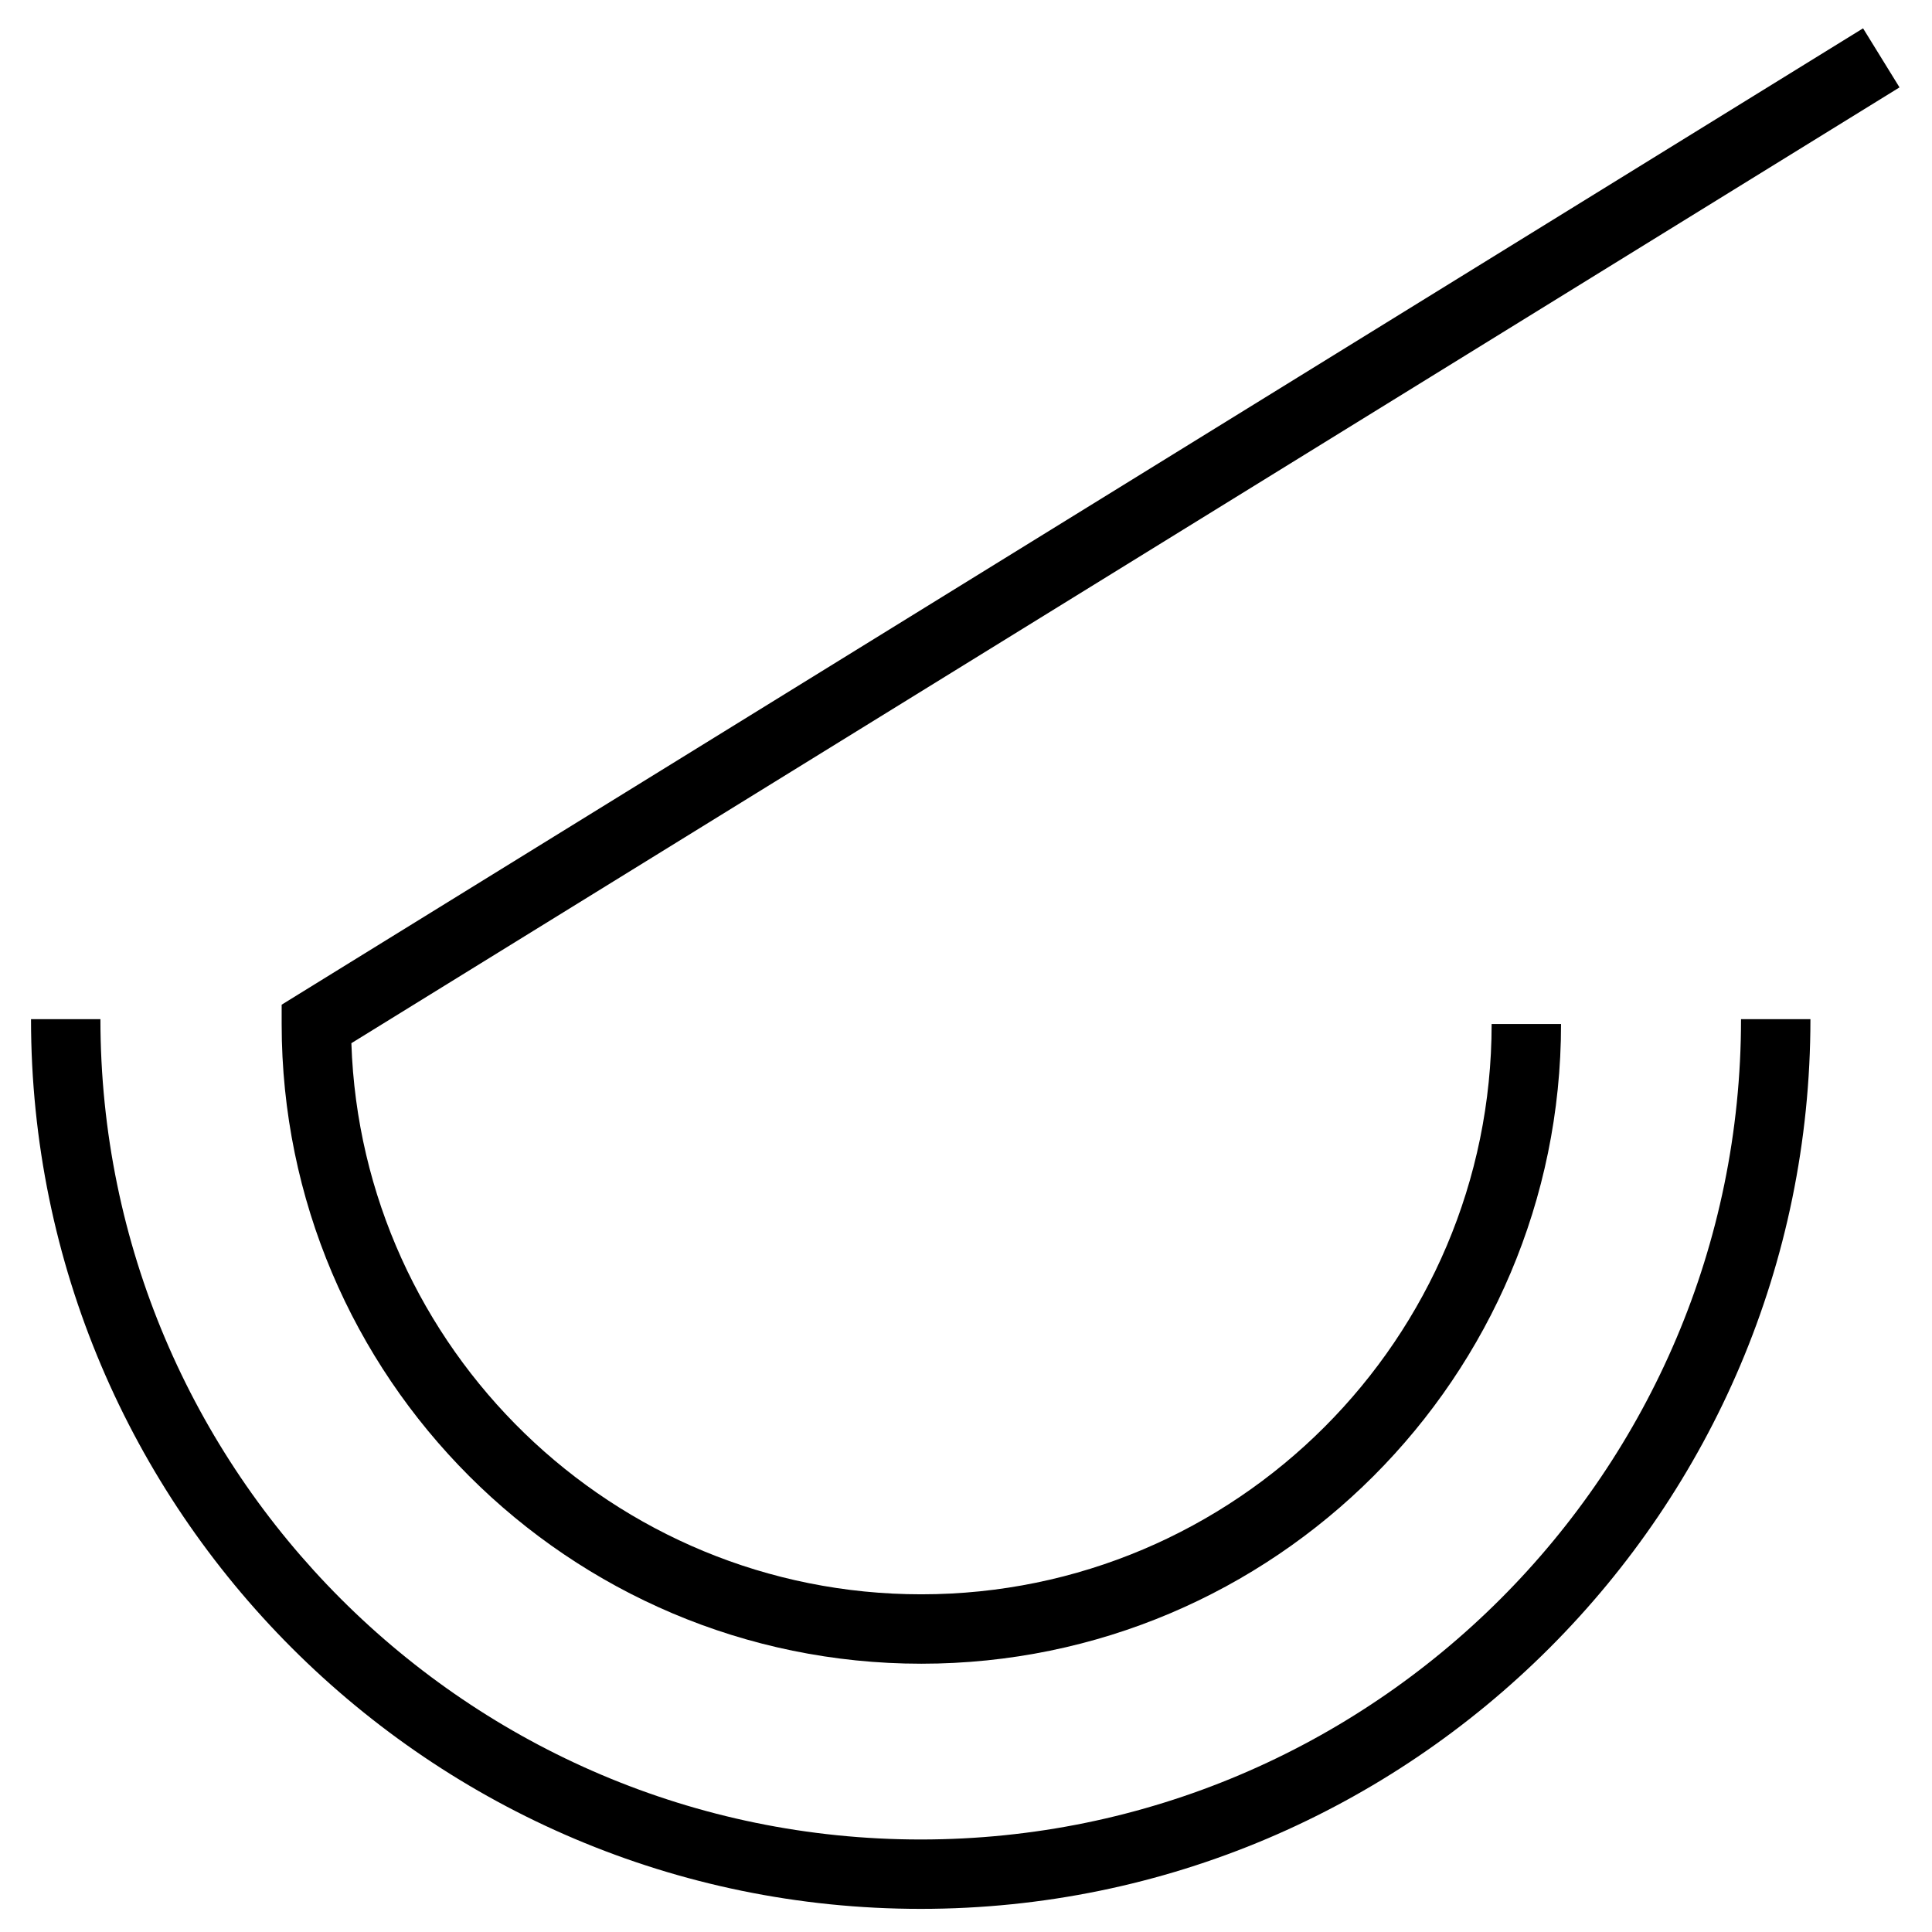 <?xml version="1.0" encoding="UTF-8" standalone="no"?>
<!DOCTYPE svg PUBLIC "-//W3C//DTD SVG 1.1//EN" "http://www.w3.org/Graphics/SVG/1.1/DTD/svg11.dtd">
<svg width="100%" height="100%" viewBox="0 0 150 150" version="1.1" xmlns="http://www.w3.org/2000/svg" xmlns:xlink="http://www.w3.org/1999/xlink" xml:space="preserve" xmlns:serif="http://www.serif.com/" style="fill-rule:evenodd;clip-rule:evenodd;stroke-linejoin:round;stroke-miterlimit:2;">
    <g id="Chaotic" transform="matrix(1.59,0,0,1.59,-46.936,-42.246)">
        <g>
            <path d="M74.508,107.809C57.285,107.809 43.273,93.797 43.273,76.574L43.273,75.629L44.077,75.132L120.493,27.953L122.273,30.837L46.677,77.509C47.172,92.433 59.467,104.42 74.508,104.42C89.863,104.42 102.356,91.928 102.356,76.573L105.745,76.573C105.744,93.797 91.732,107.809 74.508,107.809Z" style="fill-rule:nonzero;"/>
            <path d="M74.477,119.78C50.522,119.78 31.034,100.291 31.034,76.336L34.423,76.336C34.423,98.423 52.392,116.392 74.478,116.392C96.565,116.392 114.534,98.423 114.534,76.336L117.923,76.336C117.921,100.291 98.432,119.78 74.477,119.78Z" style="fill-rule:nonzero;"/>
        </g>
    </g>
</svg>

